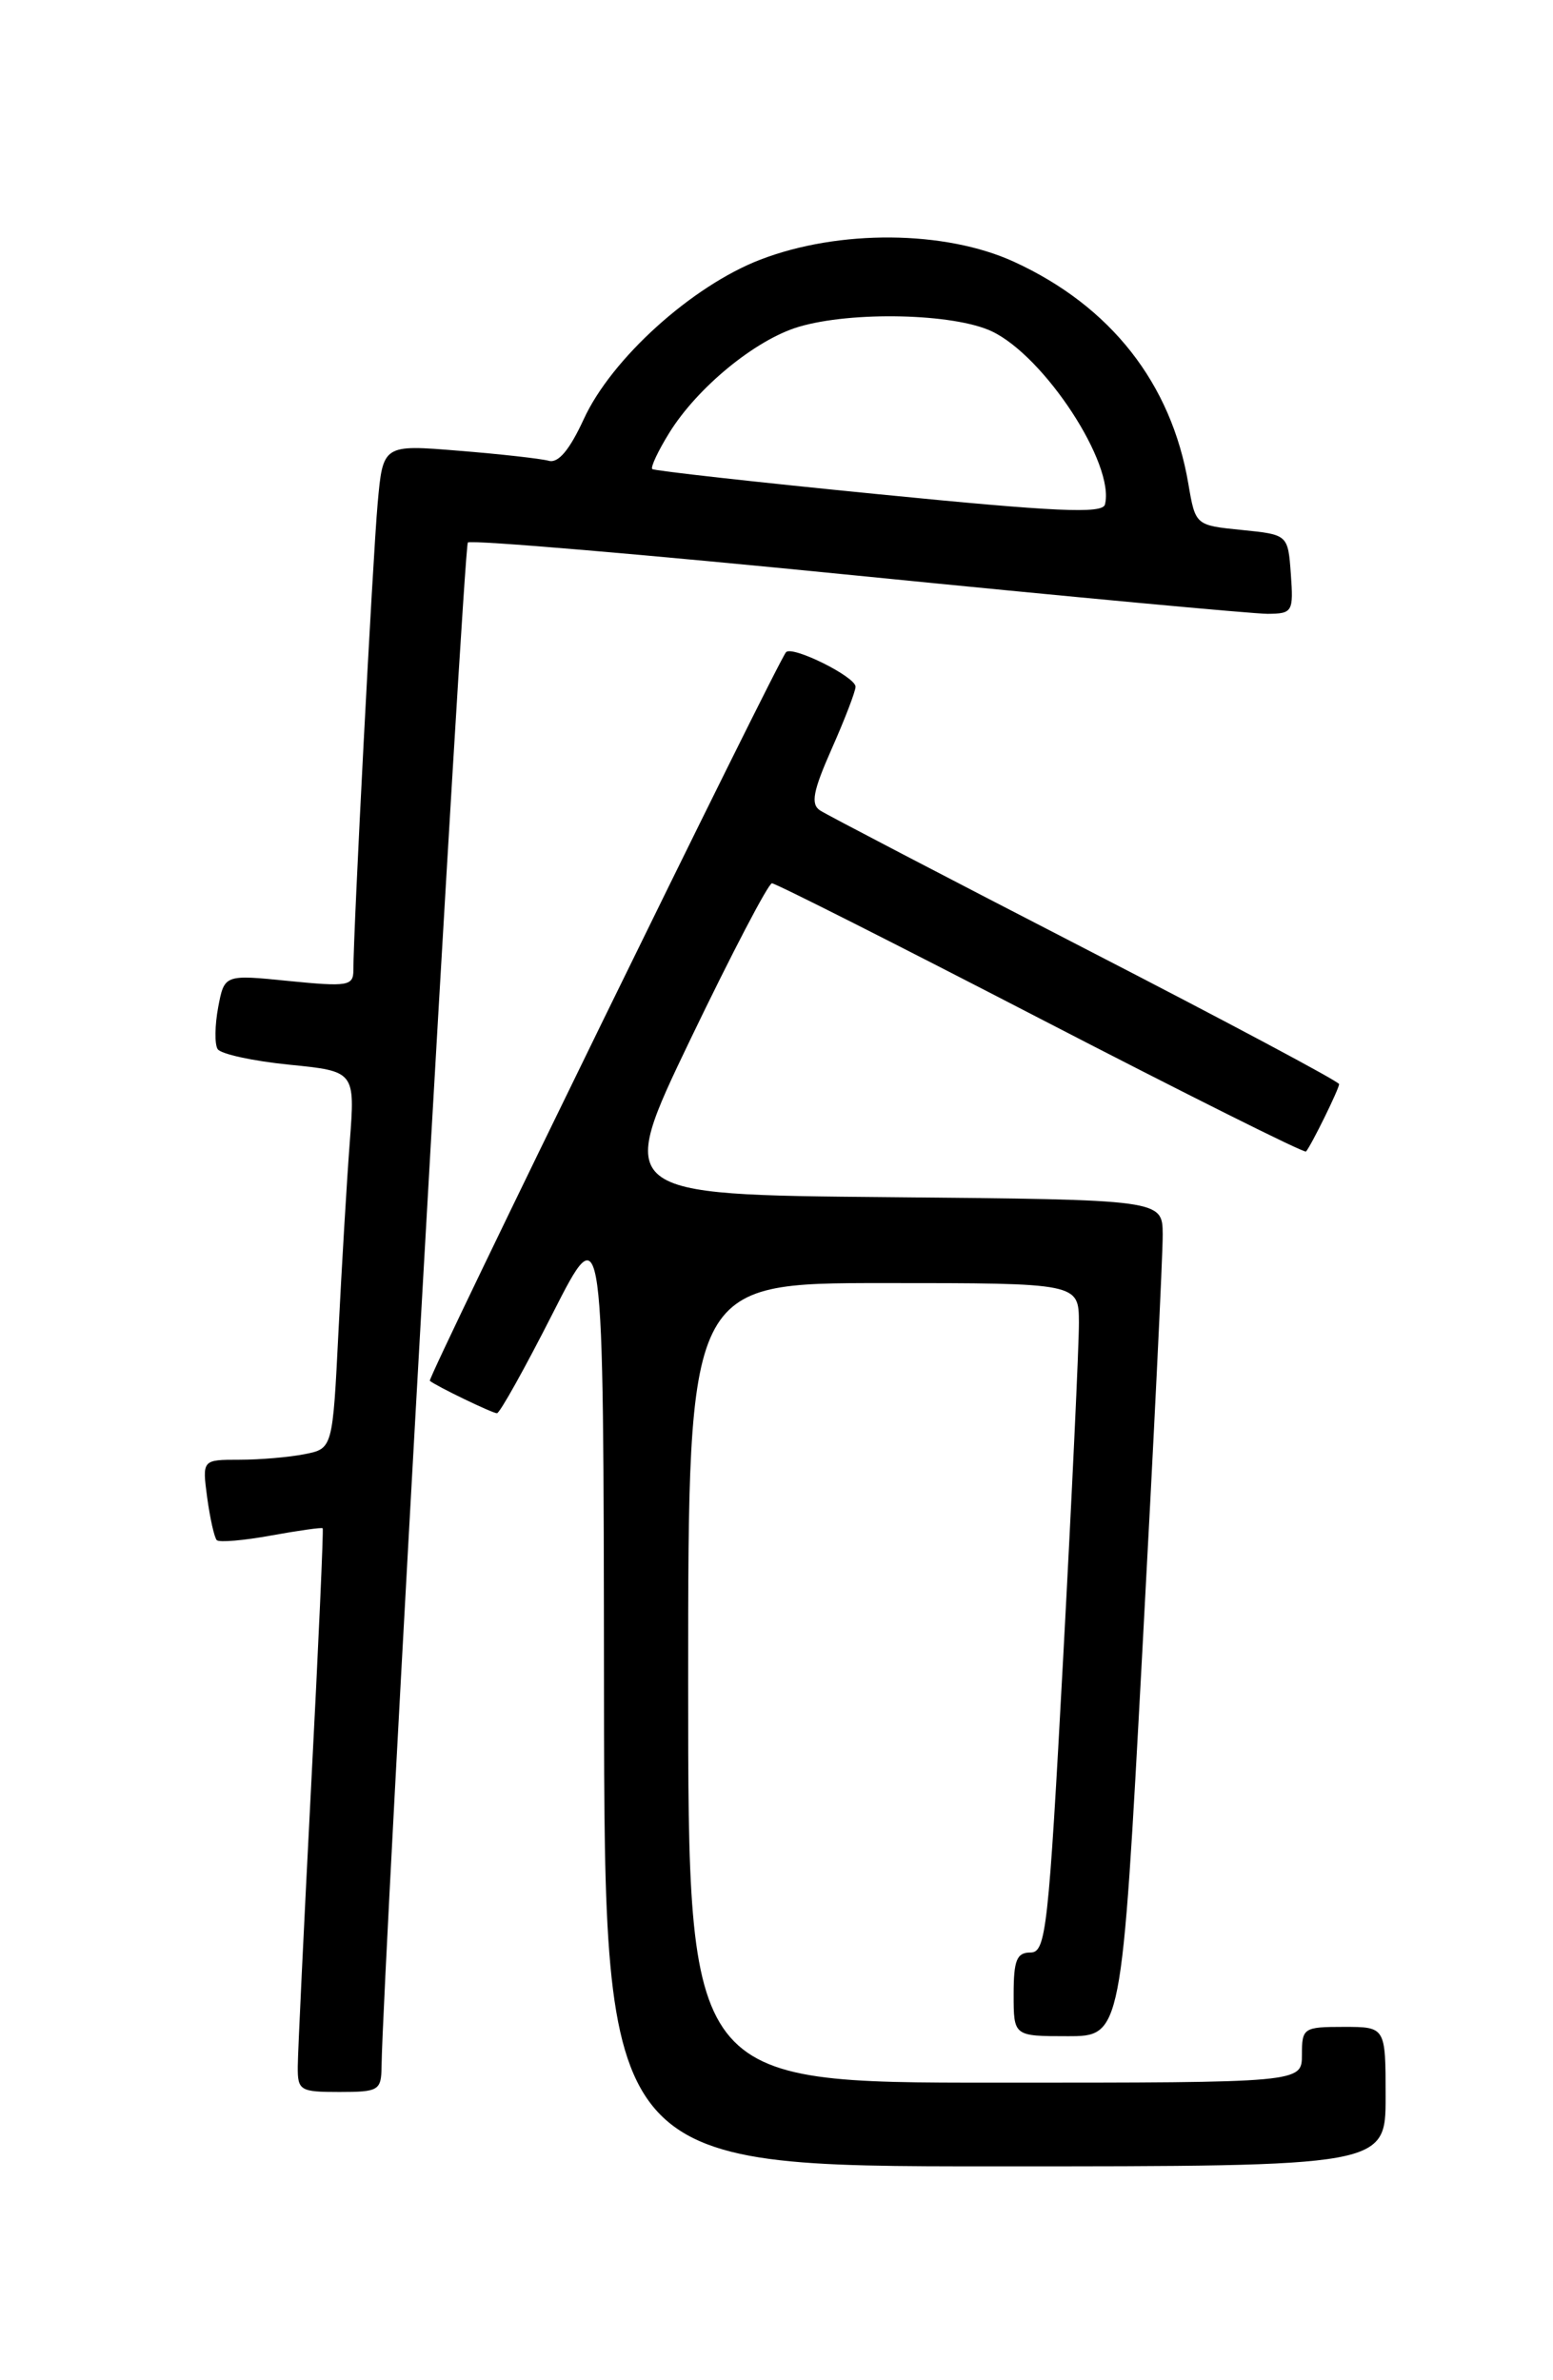 <?xml version="1.0" encoding="UTF-8" standalone="no"?>
<!DOCTYPE svg PUBLIC "-//W3C//DTD SVG 1.1//EN" "http://www.w3.org/Graphics/SVG/1.1/DTD/svg11.dtd" >
<svg xmlns="http://www.w3.org/2000/svg" xmlns:xlink="http://www.w3.org/1999/xlink" version="1.1" viewBox="0 0 167 256">
 <g >
 <path fill="currentColor"
d=" M 149.00 225.50 C 149.00 218.00 149.00 218.00 144.50 218.00 C 140.17 218.00 140.00 218.11 140.00 221.00 C 140.00 224.00 140.00 224.00 107.00 224.00 C 74.00 224.00 74.00 224.00 74.00 181.00 C 74.00 138.00 74.00 138.00 95.00 138.00 C 116.00 138.00 116.00 138.00 116.02 142.25 C 116.03 144.59 115.27 160.79 114.33 178.25 C 112.75 207.58 112.48 210.00 110.81 210.00 C 109.33 210.00 109.00 210.83 109.00 214.50 C 109.00 219.00 109.00 219.00 114.80 219.00 C 120.61 219.00 120.61 219.00 122.83 177.75 C 124.06 155.06 125.05 134.82 125.03 132.76 C 125.00 129.03 125.00 129.03 95.61 128.76 C 66.22 128.50 66.22 128.50 74.26 111.75 C 78.69 102.54 82.63 95.00 83.01 95.00 C 83.40 95.00 96.41 101.57 111.92 109.60 C 127.44 117.63 140.27 124.05 140.44 123.85 C 141.00 123.21 144.00 117.11 144.00 116.60 C 144.00 116.33 131.74 109.79 116.75 102.07 C 101.76 94.34 88.91 87.64 88.19 87.17 C 87.16 86.49 87.41 85.12 89.44 80.53 C 90.85 77.35 92.00 74.35 92.00 73.86 C 92.00 72.79 85.24 69.43 84.53 70.14 C 83.70 70.97 45.92 148.25 46.22 148.51 C 46.88 149.07 52.95 152.00 53.44 152.00 C 53.74 152.00 56.44 147.16 59.44 141.25 C 64.90 130.50 64.90 130.50 64.95 181.75 C 65.00 233.00 65.00 233.00 107.00 233.00 C 149.00 233.00 149.00 233.00 149.00 225.50 Z  M 41.03 222.25 C 41.14 212.60 49.85 58.82 50.31 58.35 C 50.63 58.04 69.48 59.64 92.19 61.91 C 114.91 64.18 134.76 66.02 136.31 66.02 C 138.99 66.00 139.10 65.81 138.81 61.75 C 138.50 57.50 138.50 57.50 133.52 57.00 C 128.55 56.50 128.55 56.50 127.79 52.05 C 125.96 41.23 119.44 32.93 109.05 28.16 C 101.64 24.76 90.23 24.66 81.75 27.93 C 74.41 30.76 65.75 38.58 62.77 45.09 C 61.25 48.39 60.03 49.85 59.01 49.56 C 58.18 49.33 53.83 48.84 49.34 48.48 C 41.18 47.81 41.18 47.81 40.61 54.15 C 40.08 60.05 37.99 100.19 38.00 104.35 C 38.00 106.04 37.40 106.14 31.06 105.51 C 24.13 104.81 24.13 104.81 23.46 108.34 C 23.10 110.28 23.07 112.30 23.40 112.83 C 23.72 113.36 27.19 114.12 31.09 114.51 C 38.19 115.22 38.19 115.22 37.61 122.86 C 37.29 127.06 36.75 136.19 36.40 143.15 C 35.77 155.80 35.77 155.80 32.76 156.40 C 31.10 156.73 27.95 157.00 25.74 157.00 C 21.74 157.00 21.74 157.00 22.28 161.08 C 22.59 163.33 23.05 165.38 23.31 165.65 C 23.58 165.91 26.20 165.69 29.15 165.15 C 32.09 164.62 34.59 164.26 34.70 164.37 C 34.80 164.47 34.25 176.92 33.46 192.03 C 32.68 207.14 32.03 220.74 32.02 222.25 C 32.00 224.85 32.25 225.00 36.50 225.00 C 40.73 225.00 41.00 224.84 41.03 222.25 Z  M 94.50 53.16 C 81.30 51.86 70.34 50.63 70.14 50.45 C 69.94 50.26 70.76 48.51 71.96 46.57 C 74.98 41.68 81.23 36.55 85.86 35.16 C 91.58 33.45 102.57 33.70 106.66 35.64 C 112.34 38.34 119.92 49.95 118.82 54.26 C 118.57 55.28 113.56 55.05 94.50 53.16 Z "/>
</g>
</svg>